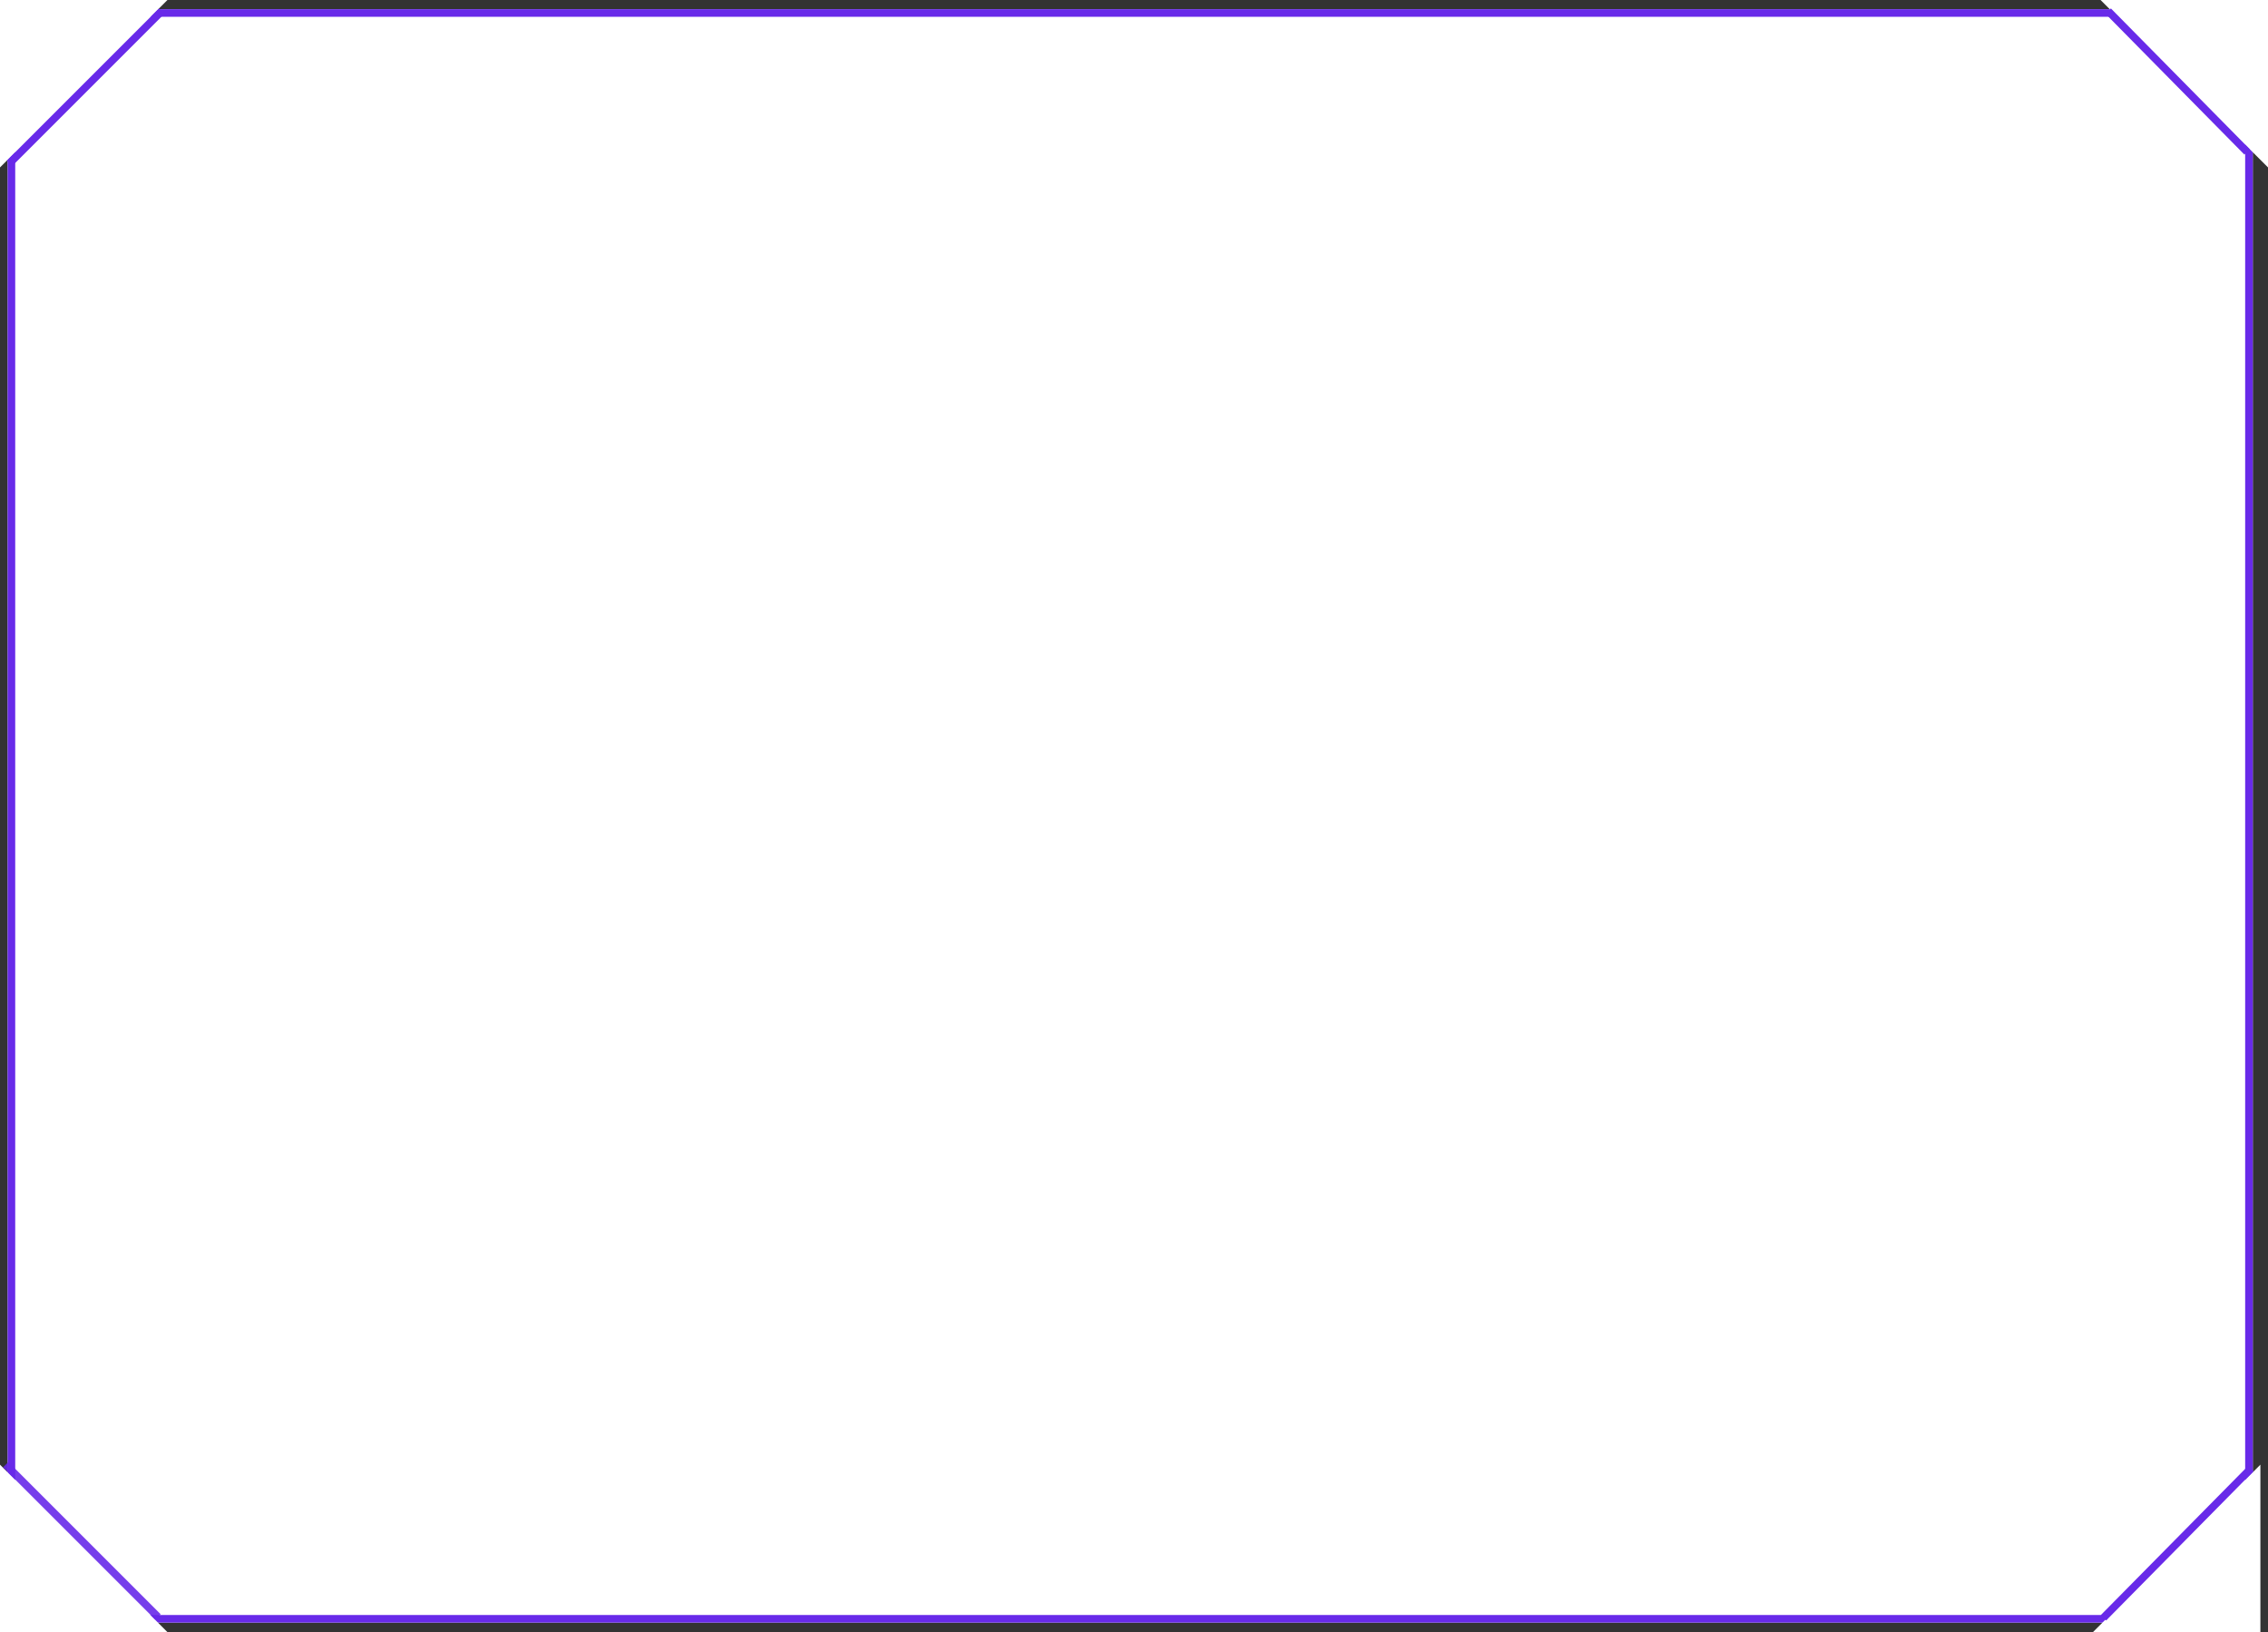 <svg xmlns="http://www.w3.org/2000/svg" width="596" height="428.908" viewBox="0 0 596 428.908">
  <rect x="0" y="0" width="596" height="428.908" fill="#333333" stroke="none"/>
  <g id="グループ_5194" data-name="グループ 5194" transform="translate(-79 -2891.586)">
    <g id="グループ_5193" data-name="グループ 5193">
      <g id="長方形_112" data-name="長方形 112" transform="translate(81 2894)" fill="#fff" stroke="#682ae9" stroke-width="2">
        <rect width="590" height="424" stroke="none"/>
        <rect x="1" y="1" width="588" height="422" fill="none"/>
      </g>
      <path id="パス_11" data-name="パス 11" d="M0,0,44,44H0Z" transform="translate(675 2935.586) rotate(180)" fill="#fff"/>
      <path id="パス_13" data-name="パス 13" d="M0,0,44,44H0Z" transform="translate(629 3320.494) rotate(-90)" fill="#fff"/>
      <path id="パス_12" data-name="パス 12" d="M0,0,44,44H0Z" transform="translate(79 3276.494)" fill="#fff"/>
      <path id="パス_14" data-name="パス 14" d="M0,0,44,44H0Z" transform="translate(123 2891.586) rotate(90)" fill="#fff"/>
    </g>
    <line id="線_38" data-name="線 38" y1="40" x2="40" transform="translate(81.5 2894.5)" fill="none" stroke="#682ae9" stroke-width="2"/>
    <line id="線_41" data-name="線 41" y1="40" x2="40" transform="translate(120.5 3276.494) rotate(90)" fill="none" stroke="#682ae9" stroke-width="2" opacity="0.9"/>
    <line id="線_39" data-name="線 39" x2="36.5" y2="37" transform="translate(633 2894.5)" fill="none" stroke="#682ae9" stroke-width="2"/>
    <line id="線_40" data-name="線 40" x1="38.75" y2="39.244" transform="translate(631.75 3277.5)" fill="none" stroke="#682ae9" stroke-width="2"/>
  </g>
</svg>
